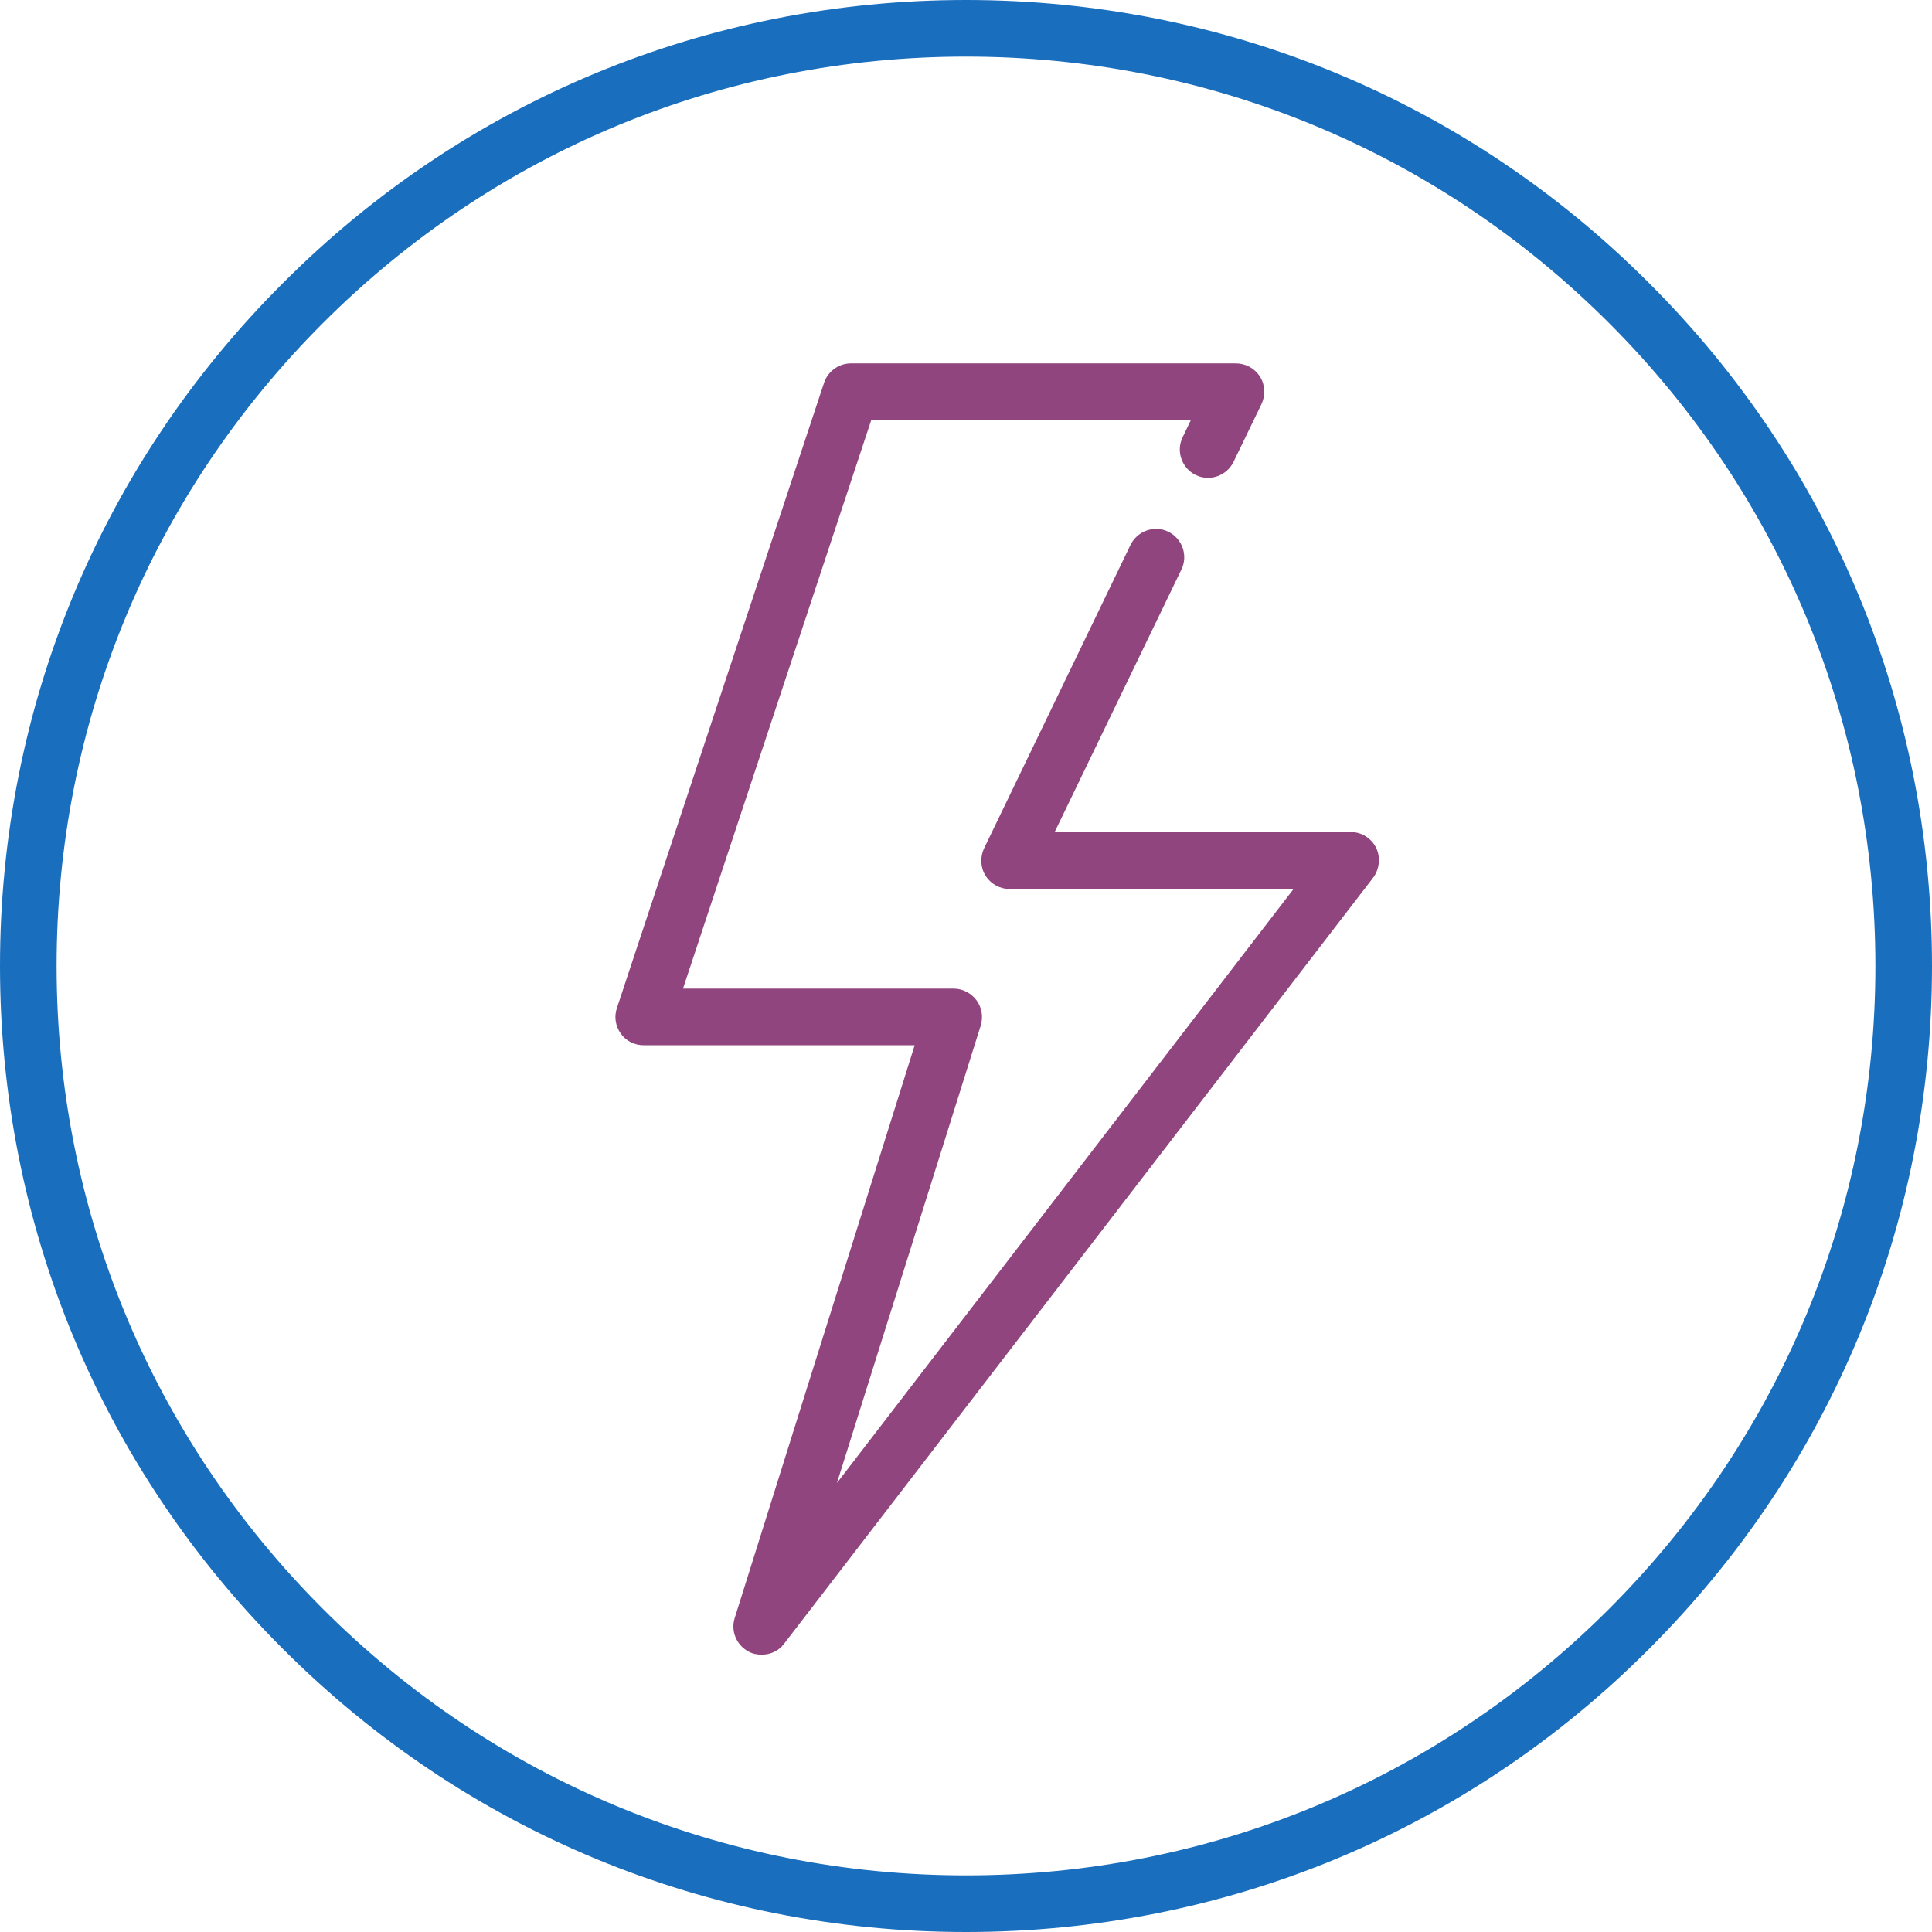 <?xml version="1.0" encoding="utf-8"?>
<!-- Generator: Adobe Illustrator 23.0.6, SVG Export Plug-In . SVG Version: 6.00 Build 0)  -->
<svg version="1.1" id="Capa_1" xmlns="http://www.w3.org/2000/svg" xmlns:xlink="http://www.w3.org/1999/xlink" x="0px" y="0px"
	 viewBox="0 0 512 512" style="enable-background:new 0 0 512 512;" xml:space="preserve">
<style type="text/css">
	.st0{fill:#196EBD;}
	.st1{fill:#91457F;}
</style>
<g>
	<g>
		<g>
			<path class="st0" d="M437,75C388.7,26.6,324.4,0,256,0S123.3,26.6,75,75C26.6,123.3,0,187.6,0,256s26.6,132.7,75,181
				c48.4,48.4,112.6,75,181,75s132.7-26.6,181-75c48.4-48.4,75-112.6,75-181S485.4,123.3,437,75z M426.4,426.4
				C380.9,471.9,320.4,497,256,497s-124.9-25.1-170.4-70.6S15,320.4,15,256S40.1,131.1,85.6,85.6S191.6,15,256,15
				s124.9,25.1,170.4,70.6S497,191.6,497,256S471.9,380.9,426.4,426.4z"/>
		</g>
	</g>
	<g>
		<g>
			<path class="st1" d="M364.7,224.7c-1.3-2.6-3.9-4.2-6.7-4.2h-78.5l33.6-69.6c1.8-3.7,0.2-8.2-3.5-10c-3.7-1.8-8.2-0.2-10,3.5
				l-38.8,80.4c-1.1,2.3-1,5.1,0.4,7.3c1.4,2.2,3.8,3.5,6.4,3.5h75.2l-121,157.4l38.1-121.2c0.7-2.3,0.3-4.8-1.1-6.7
				c-1.4-1.9-3.7-3.1-6-3.1H181l49.9-150.7h84.7l-2.2,4.6c-1.8,3.7-0.2,8.2,3.5,10c3.7,1.8,8.2,0.2,10-3.5l7.4-15.3
				c1.1-2.3,1-5.1-0.4-7.3s-3.8-3.5-6.4-3.5h-102c-3.2,0-6.1,2.1-7.1,5.1l-54.9,165.7c-0.8,2.3-0.4,4.8,1,6.8s3.7,3.1,6.1,3.1h71.8
				l-47.7,151.8c-1.1,3.5,0.5,7.2,3.7,8.9c1.1,0.6,2.3,0.8,3.5,0.8c2.3,0,4.5-1,5.9-2.9l156.1-203
				C365.6,230.3,365.9,227.2,364.7,224.7z"/>
		</g>
	</g>
</g>
</svg>
